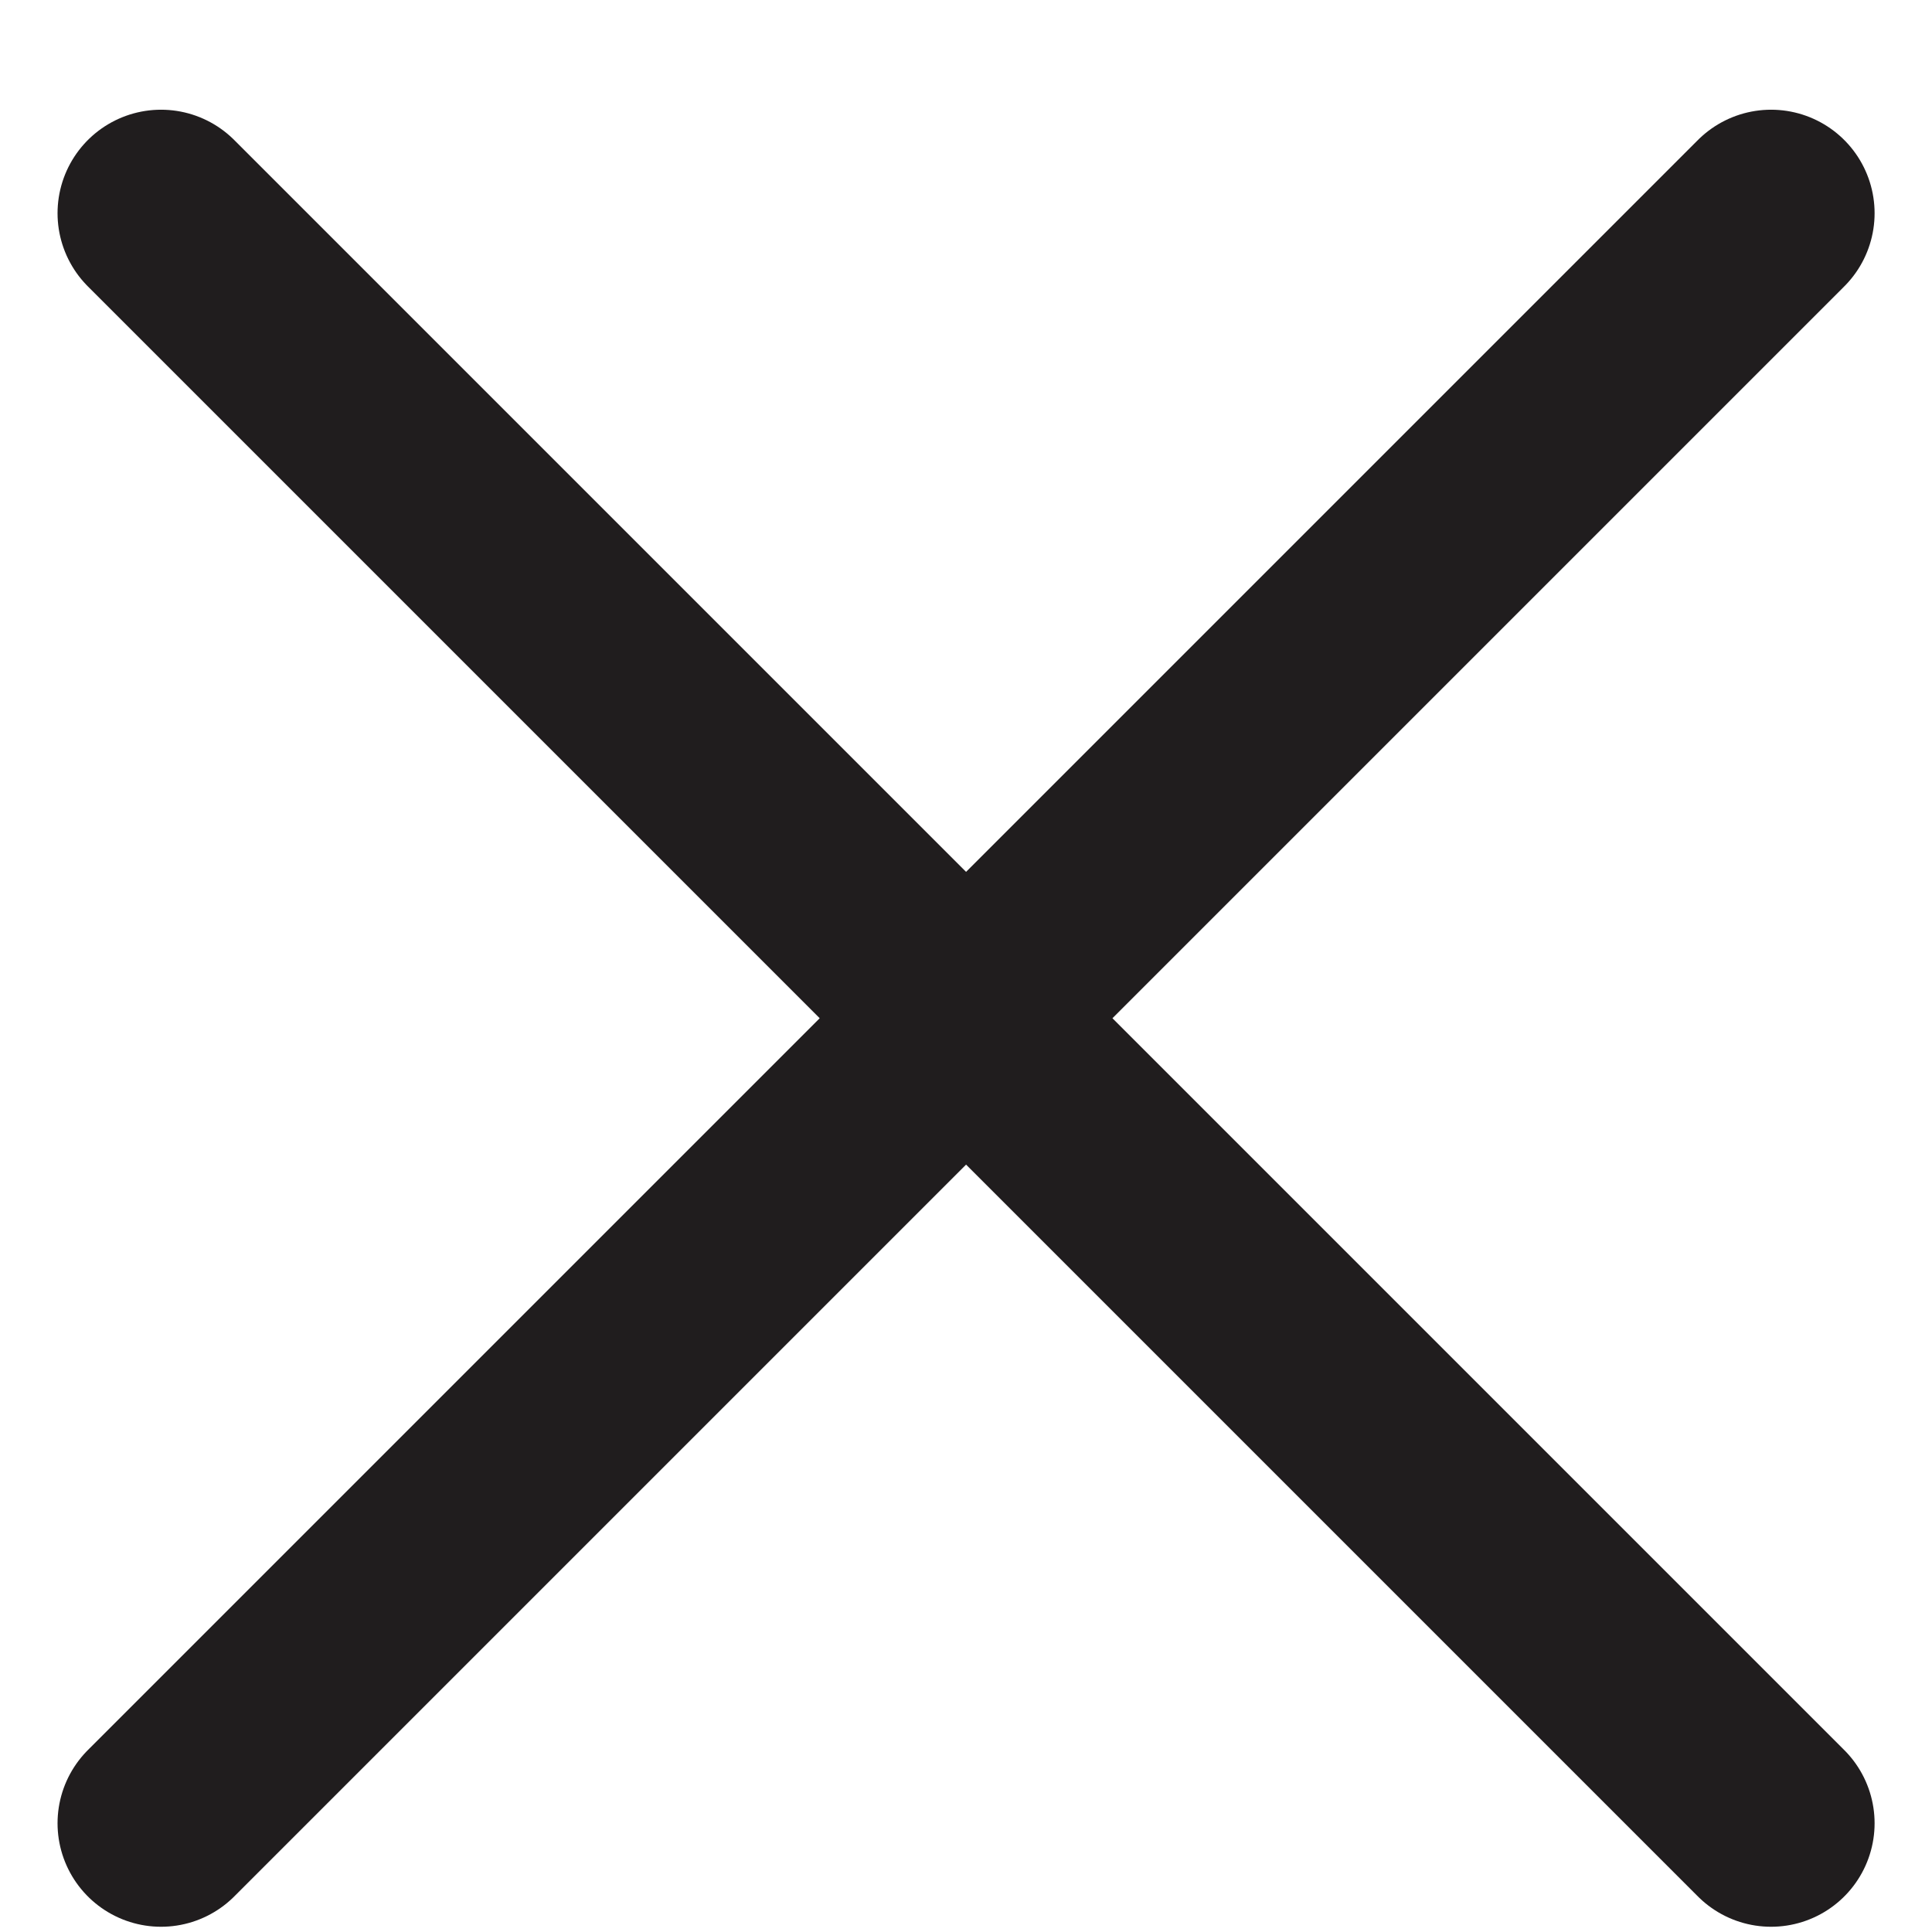 <svg width="14" height="14" viewBox="0 0 14 14" fill="none" xmlns="http://www.w3.org/2000/svg">
<path d="M12.834 1.545L1.167 13.212M1.167 1.545L12.834 13.212" stroke="#201D1E" stroke-width="1.5" stroke-linecap="round" stroke-linejoin="round"/>
</svg>

